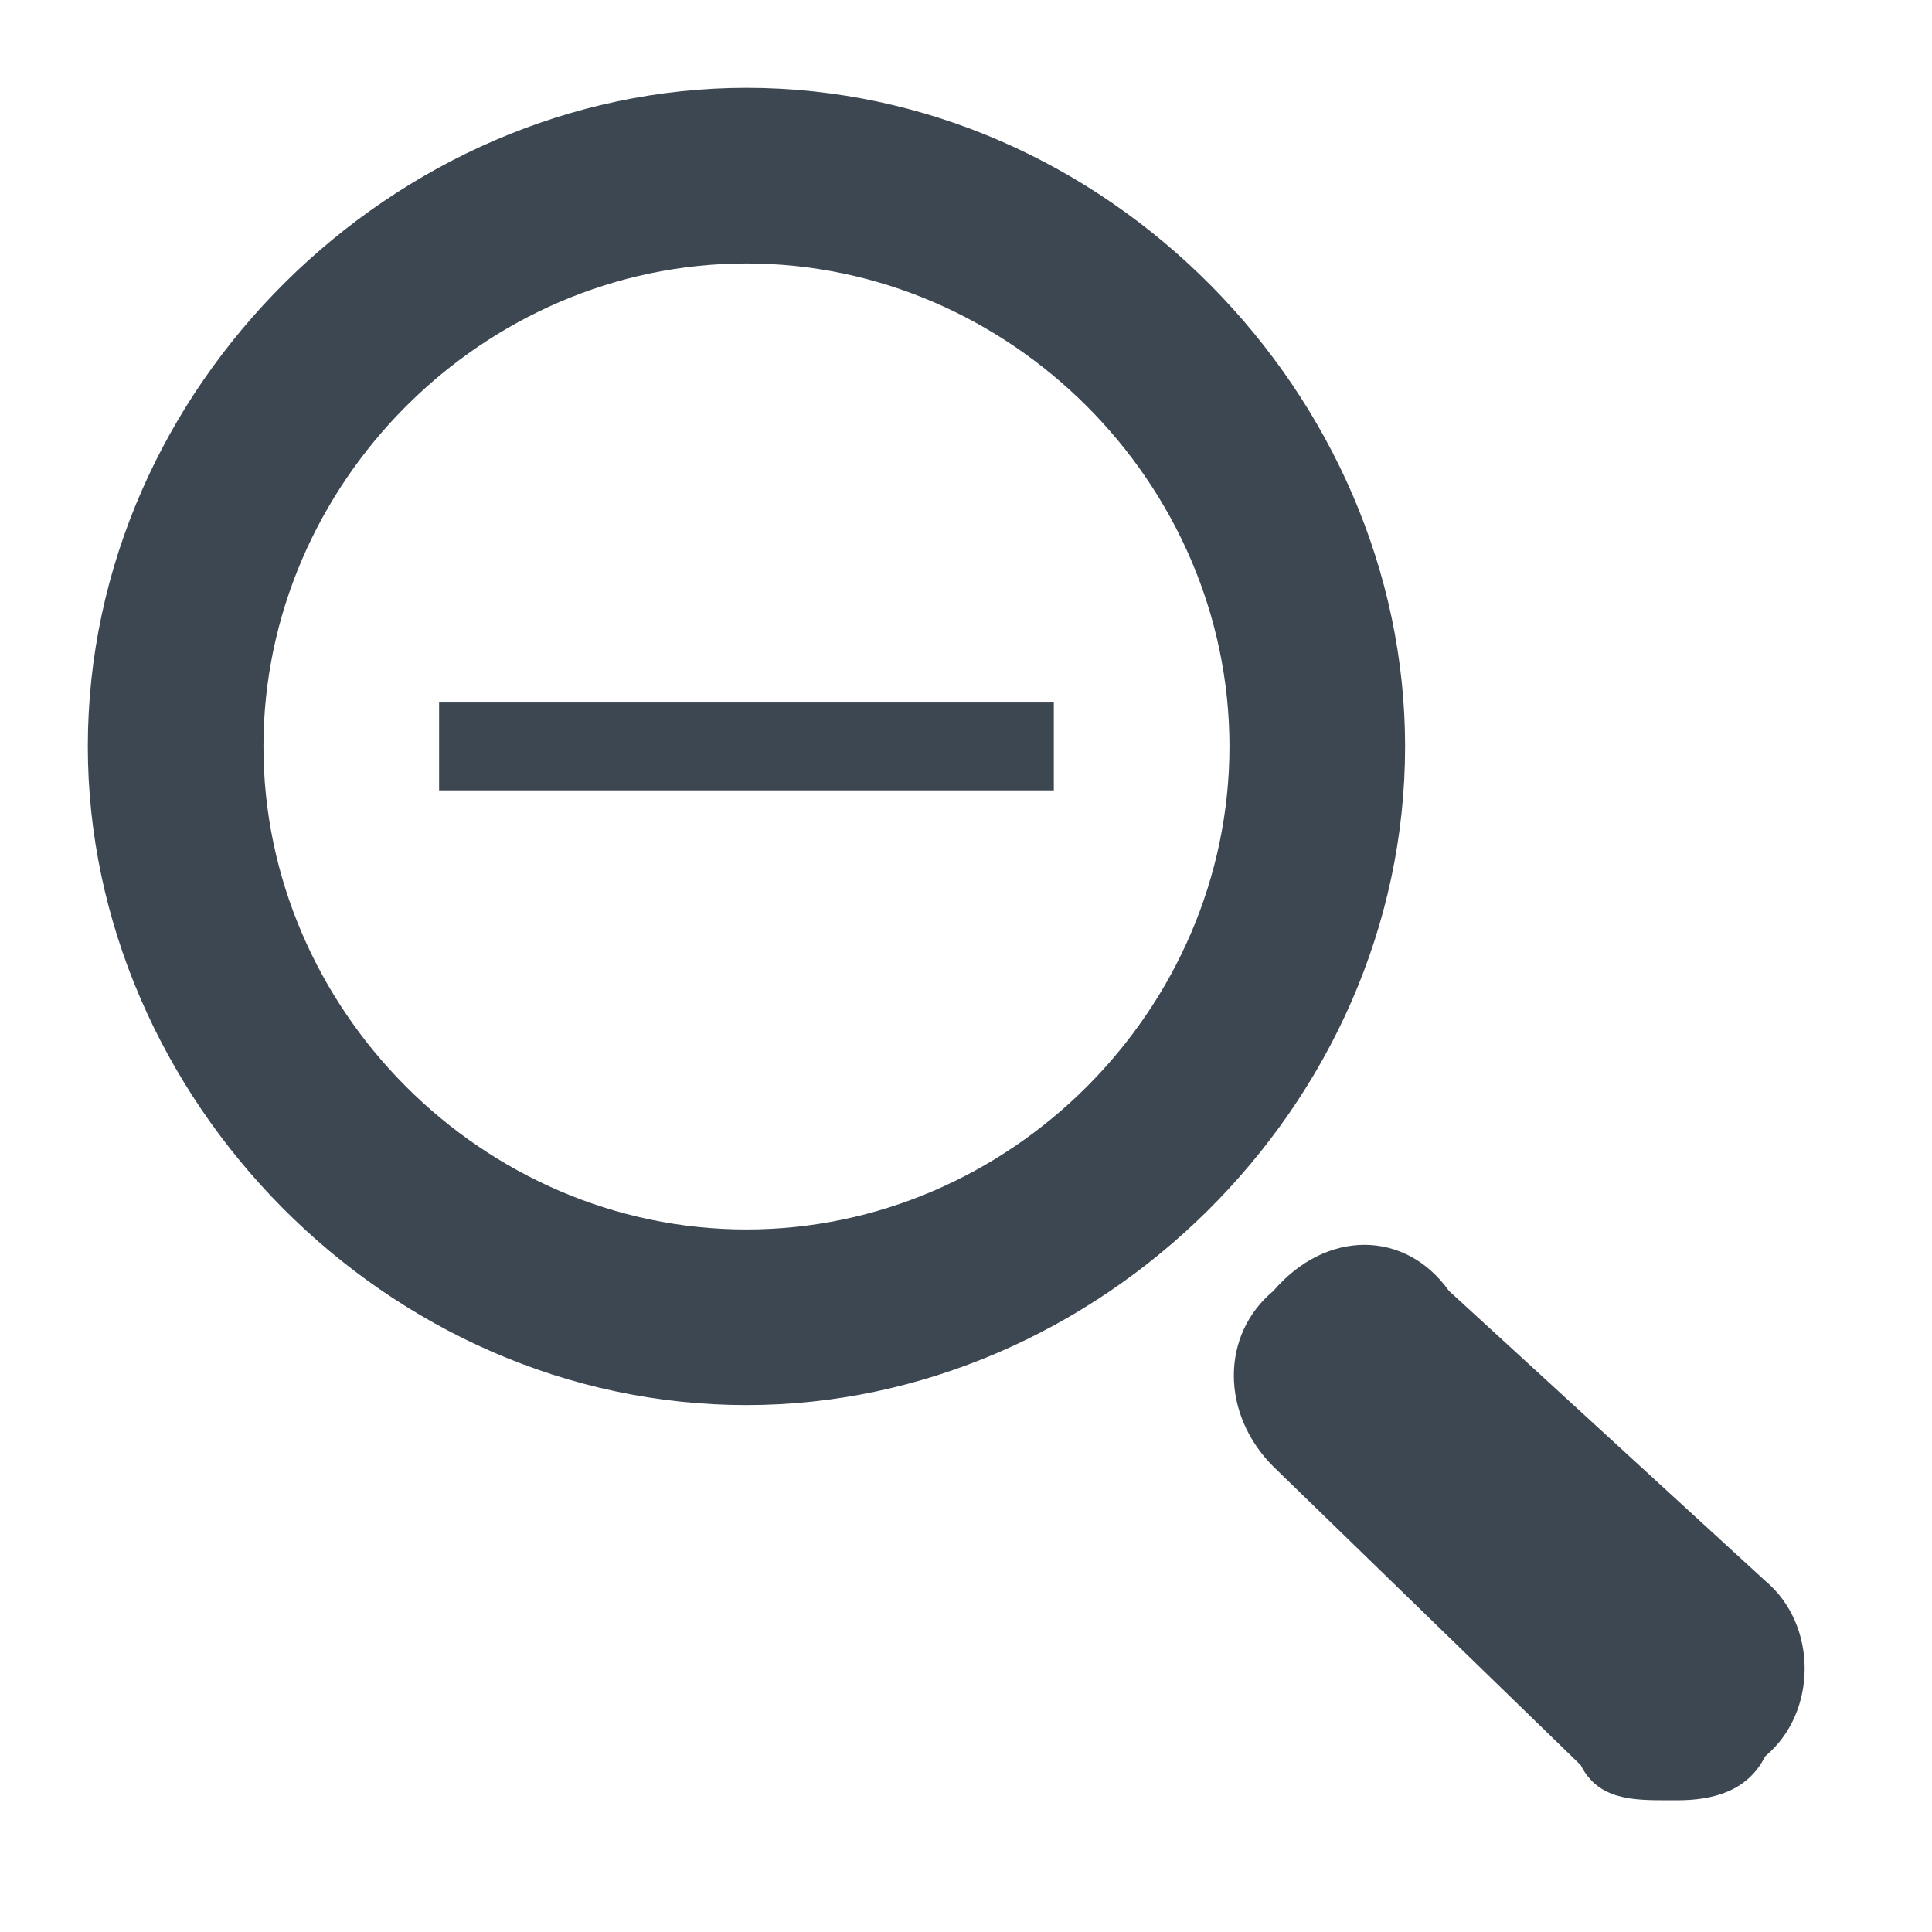 <svg width="22" height="22" xmlns="http://www.w3.org/2000/svg"><g fill="#3D4752" fill-rule="evenodd"><path d="M8.5 3c3 0 5.5 2.5 5.5 5.5S11.5 14 8.5 14 3 11.5 3 8.5 5.5 3 8.5 3m0-2C4.5 1 1 4.4 1 8.5c0 4 3.4 7.5 7.5 7.5 4 0 7.5-3.4 7.5-7.5 0-4-3.4-7.5-7.5-7.5"/><path d="M5 8v1h7V8H5zM19 20.5c-.4 0-.8 0-1-.4l-3.5-3.4c-.6-.6-.6-1.5 0-2 .6-.7 1.5-.7 2 0l3.6 3.3c.6.5.6 1.5 0 2-.2.4-.6.5-1 .5"/></g></svg>